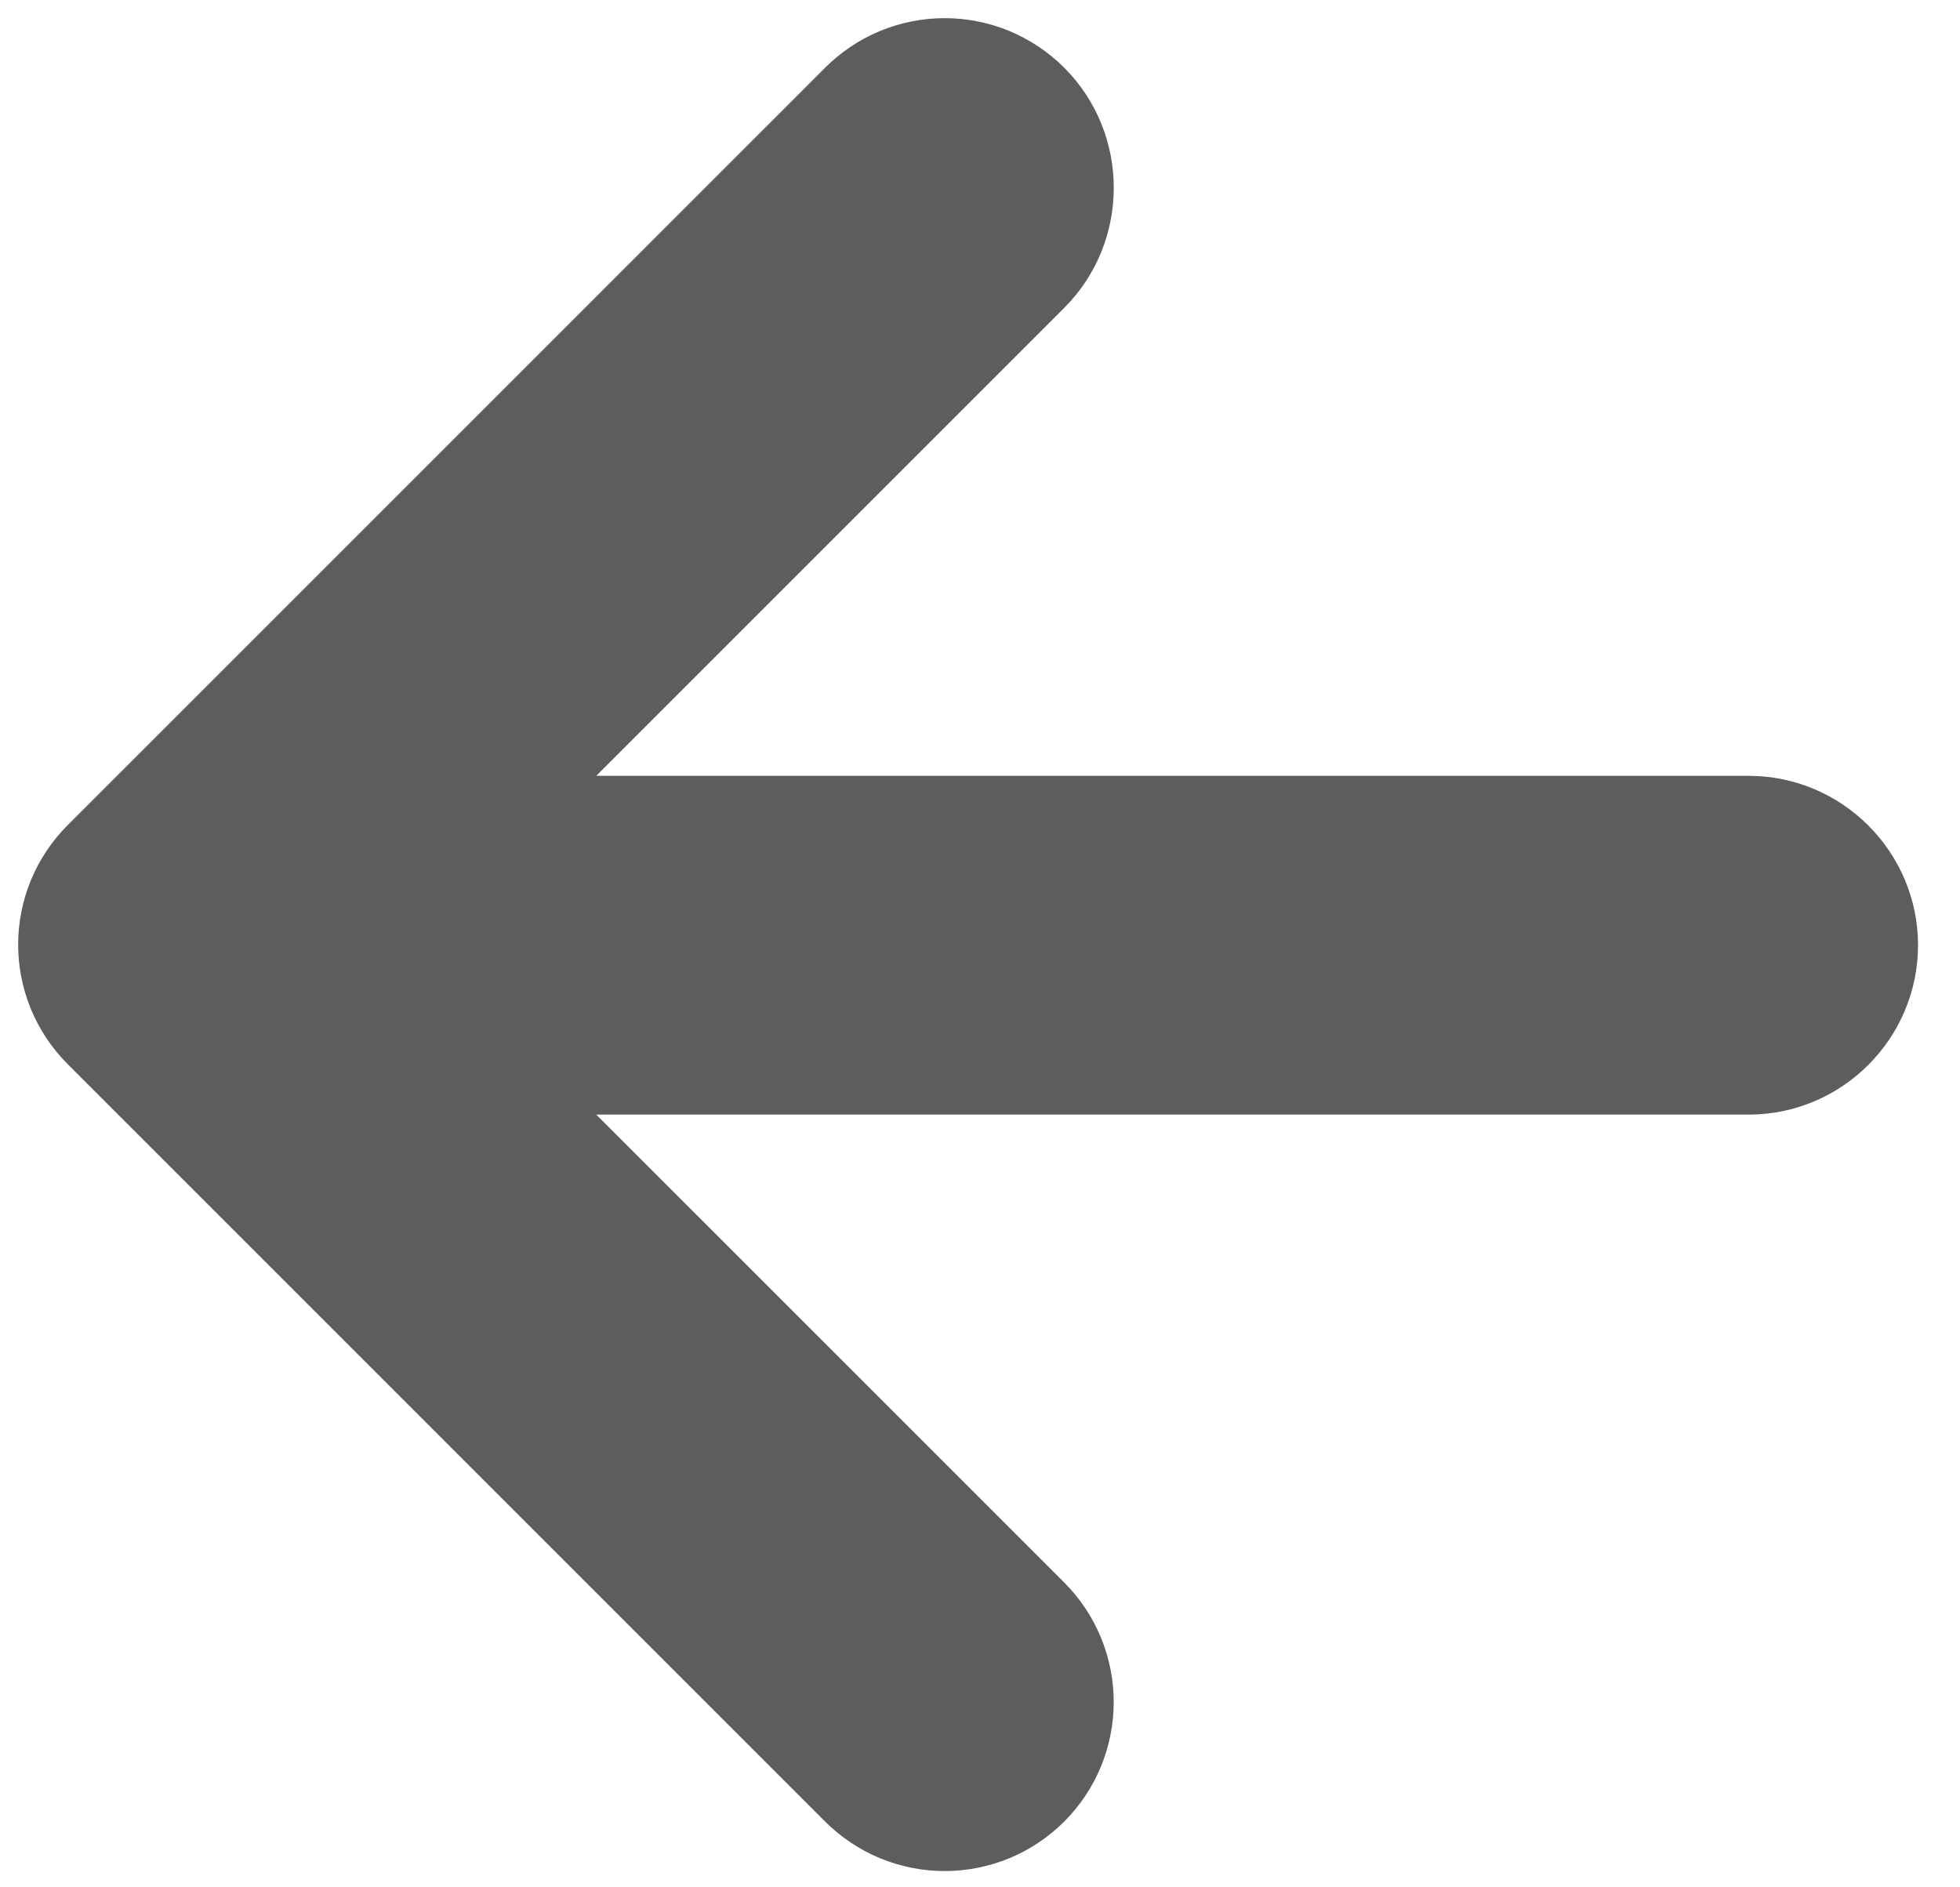 <svg width="27" height="26" viewBox="0 0 27 26" fill="none" xmlns="http://www.w3.org/2000/svg">
<path d="M24.089 11.438H6.403L14.13 3.711C14.747 3.094 14.747 2.081 14.13 1.463C13.983 1.316 13.809 1.2 13.618 1.12C13.426 1.041 13.221 1 13.014 1C12.806 1 12.601 1.041 12.409 1.12C12.218 1.2 12.044 1.316 11.897 1.463L1.463 11.897C1.316 12.044 1.2 12.218 1.12 12.409C1.041 12.601 1 12.806 1 13.014C1 13.221 1.041 13.426 1.12 13.618C1.2 13.809 1.316 13.983 1.463 14.13L11.897 24.564C12.044 24.71 12.218 24.827 12.409 24.906C12.601 24.985 12.806 25.026 13.014 25.026C13.221 25.026 13.426 24.985 13.618 24.906C13.809 24.827 13.983 24.71 14.13 24.564C14.276 24.417 14.393 24.243 14.472 24.052C14.551 23.86 14.592 23.655 14.592 23.448C14.592 23.24 14.551 23.035 14.472 22.843C14.393 22.652 14.276 22.478 14.13 22.331L6.403 14.605H24.089C24.96 14.605 25.672 13.892 25.672 13.021C25.672 12.15 24.96 11.438 24.089 11.438Z" fill="#5D5D5D" stroke="#5D5D5D" stroke-width="1.5"/>
</svg>
